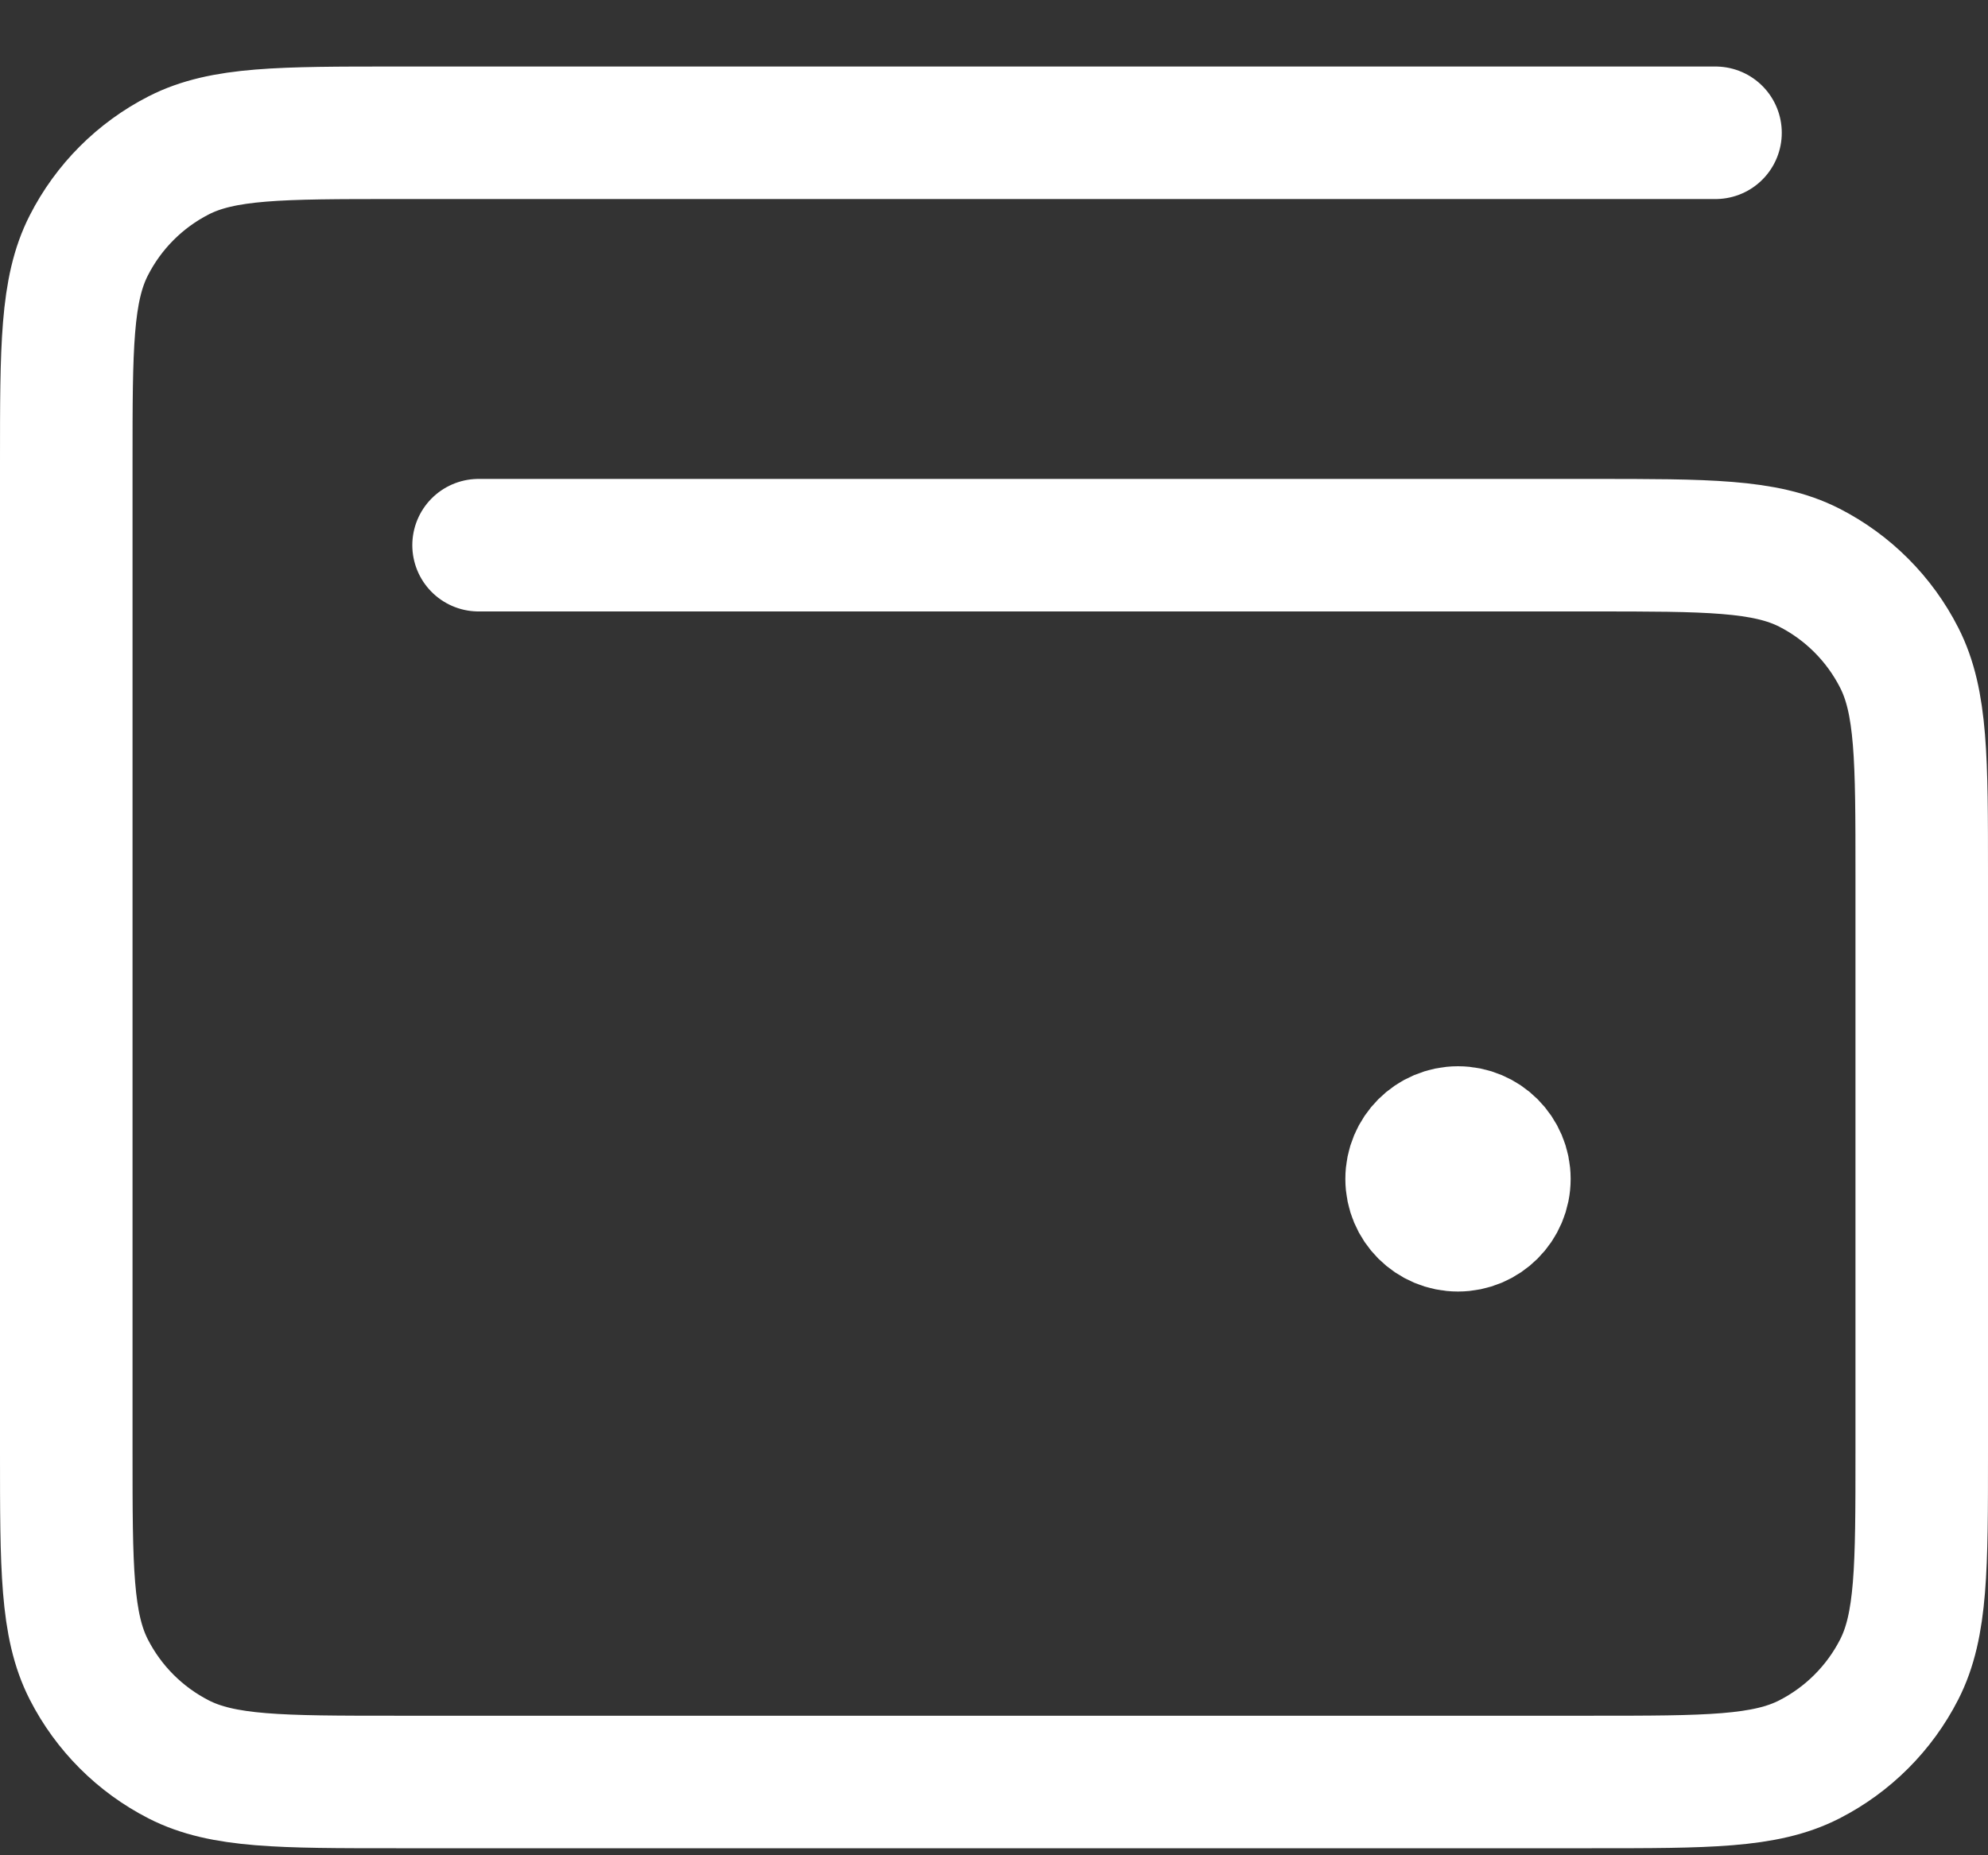 <svg width="15" height="14" viewBox="0 0 15 14" fill="none" xmlns="http://www.w3.org/2000/svg">
<rect x="0" y="0" width="15" height="14" fill="#333333" stroke="none"/>
<path d="M11.001 8.896H11.008M12.944 1.002H2.989C2.118 1.002 1.682 1.002 1.349 1.172C1.057 1.321 0.819 1.559 0.67 1.852C0.5 2.185 0.5 2.62 0.5 3.491V10.958C0.5 11.829 0.5 12.265 0.67 12.598C0.819 12.89 1.057 13.128 1.349 13.277C1.682 13.447 2.118 13.447 2.989 13.447H12.011C12.882 13.447 13.318 13.447 13.651 13.277C13.943 13.128 14.181 12.89 14.33 12.598C14.5 12.265 14.5 11.829 14.5 10.958V6.602C14.5 5.731 14.5 5.296 14.33 4.963C14.181 4.67 13.943 4.432 13.651 4.283C13.318 4.114 12.882 4.114 12.011 4.114H3.611M11.351 8.896C11.351 9.09 11.194 9.246 11.001 9.246C10.807 9.246 10.651 9.09 10.651 8.896C10.651 8.703 10.807 8.546 11.001 8.546C11.194 8.546 11.351 8.703 11.351 8.896Z" stroke="white" stroke-linecap="round" stroke-linejoin="round"/>
</svg>
